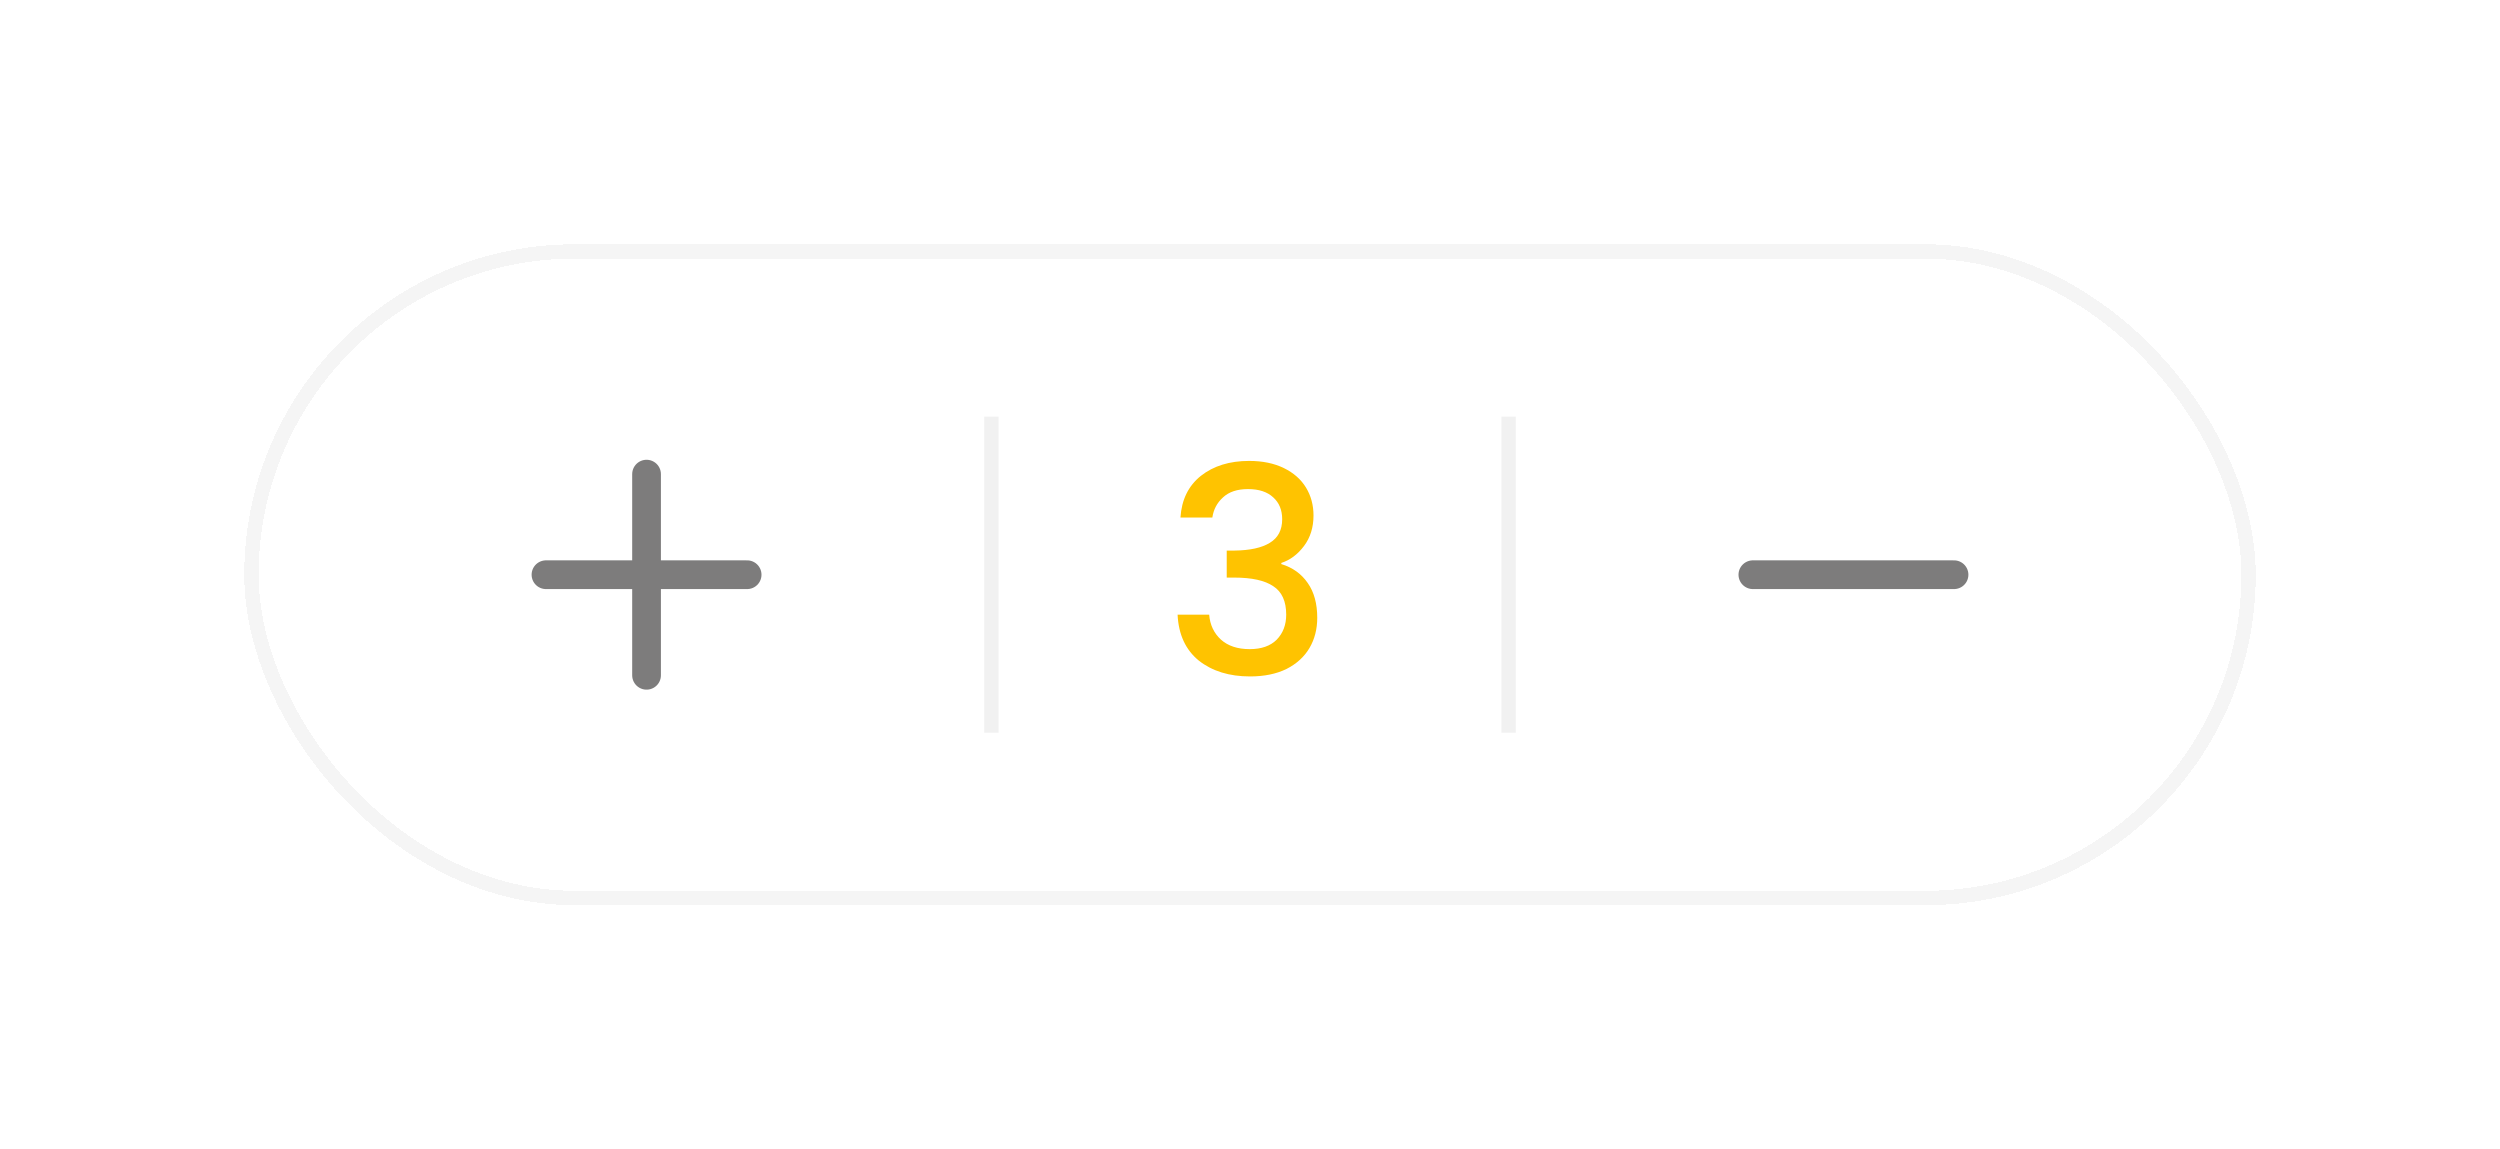 <svg width="174" height="80" viewBox="0 0 174 80" fill="none" xmlns="http://www.w3.org/2000/svg">
<g filter="url(#filter0_d_1_123)">
<rect x="17" y="7" width="140" height="46" rx="23" fill="white" shape-rendering="crispEdges"/>
<rect x="17.5" y="7.5" width="139" height="45" rx="22.5" stroke="#F1F1F1" stroke-opacity="0.7" shape-rendering="crispEdges"/>
<path d="M45 23V37" stroke="#7D7C7C" stroke-width="2" stroke-linecap="round" stroke-linejoin="round"/>
<path d="M38 30H52" stroke="#7D7C7C" stroke-width="2" stroke-linecap="round" stroke-linejoin="round"/>
<path d="M69 19V41" stroke="#F1F1F1" stroke-linejoin="round"/>
<path d="M82.16 26.02C82.24 24.78 82.713 23.813 83.58 23.12C84.46 22.427 85.58 22.08 86.94 22.08C87.873 22.08 88.68 22.247 89.36 22.58C90.04 22.913 90.553 23.367 90.9 23.94C91.247 24.513 91.42 25.16 91.42 25.88C91.42 26.707 91.2 27.413 90.76 28C90.32 28.587 89.793 28.98 89.18 29.18V29.26C89.967 29.5 90.58 29.94 91.02 30.58C91.46 31.207 91.68 32.013 91.68 33C91.68 33.787 91.5 34.487 91.14 35.1C90.78 35.713 90.247 36.2 89.54 36.56C88.833 36.907 87.987 37.08 87 37.08C85.56 37.08 84.373 36.713 83.44 35.98C82.52 35.233 82.027 34.167 81.96 32.78H84.16C84.213 33.487 84.487 34.067 84.98 34.52C85.473 34.96 86.14 35.18 86.98 35.18C87.793 35.18 88.42 34.96 88.86 34.52C89.3 34.067 89.52 33.487 89.52 32.78C89.52 31.847 89.22 31.187 88.62 30.8C88.033 30.4 87.127 30.2 85.9 30.2H85.38V28.32H85.92C87 28.307 87.82 28.127 88.38 27.78C88.953 27.433 89.24 26.887 89.24 26.14C89.24 25.5 89.033 24.993 88.62 24.62C88.207 24.233 87.62 24.04 86.86 24.04C86.113 24.04 85.533 24.233 85.12 24.62C84.707 24.993 84.46 25.46 84.38 26.02H82.16Z" fill="#FFC300"/>
<path d="M105 19V41" stroke="#F1F1F1" stroke-linejoin="round"/>
<path d="M122 30H136" stroke="#7D7C7C" stroke-width="2" stroke-linecap="round" stroke-linejoin="round"/>
</g>
<defs>
<filter id="filter0_d_1_123" x="0" y="0" width="174" height="80" filterUnits="userSpaceOnUse" color-interpolation-filters="sRGB">
<feFlood flood-opacity="0" result="BackgroundImageFix"/>
<feColorMatrix in="SourceAlpha" type="matrix" values="0 0 0 0 0 0 0 0 0 0 0 0 0 0 0 0 0 0 127 0" result="hardAlpha"/>
<feOffset dy="10"/>
<feGaussianBlur stdDeviation="8.5"/>
<feComposite in2="hardAlpha" operator="out"/>
<feColorMatrix type="matrix" values="0 0 0 0 0.439 0 0 0 0 0.565 0 0 0 0 0.69 0 0 0 0.2 0"/>
<feBlend mode="normal" in2="BackgroundImageFix" result="effect1_dropShadow_1_123"/>
<feBlend mode="normal" in="SourceGraphic" in2="effect1_dropShadow_1_123" result="shape"/>
</filter>
</defs>
</svg>
